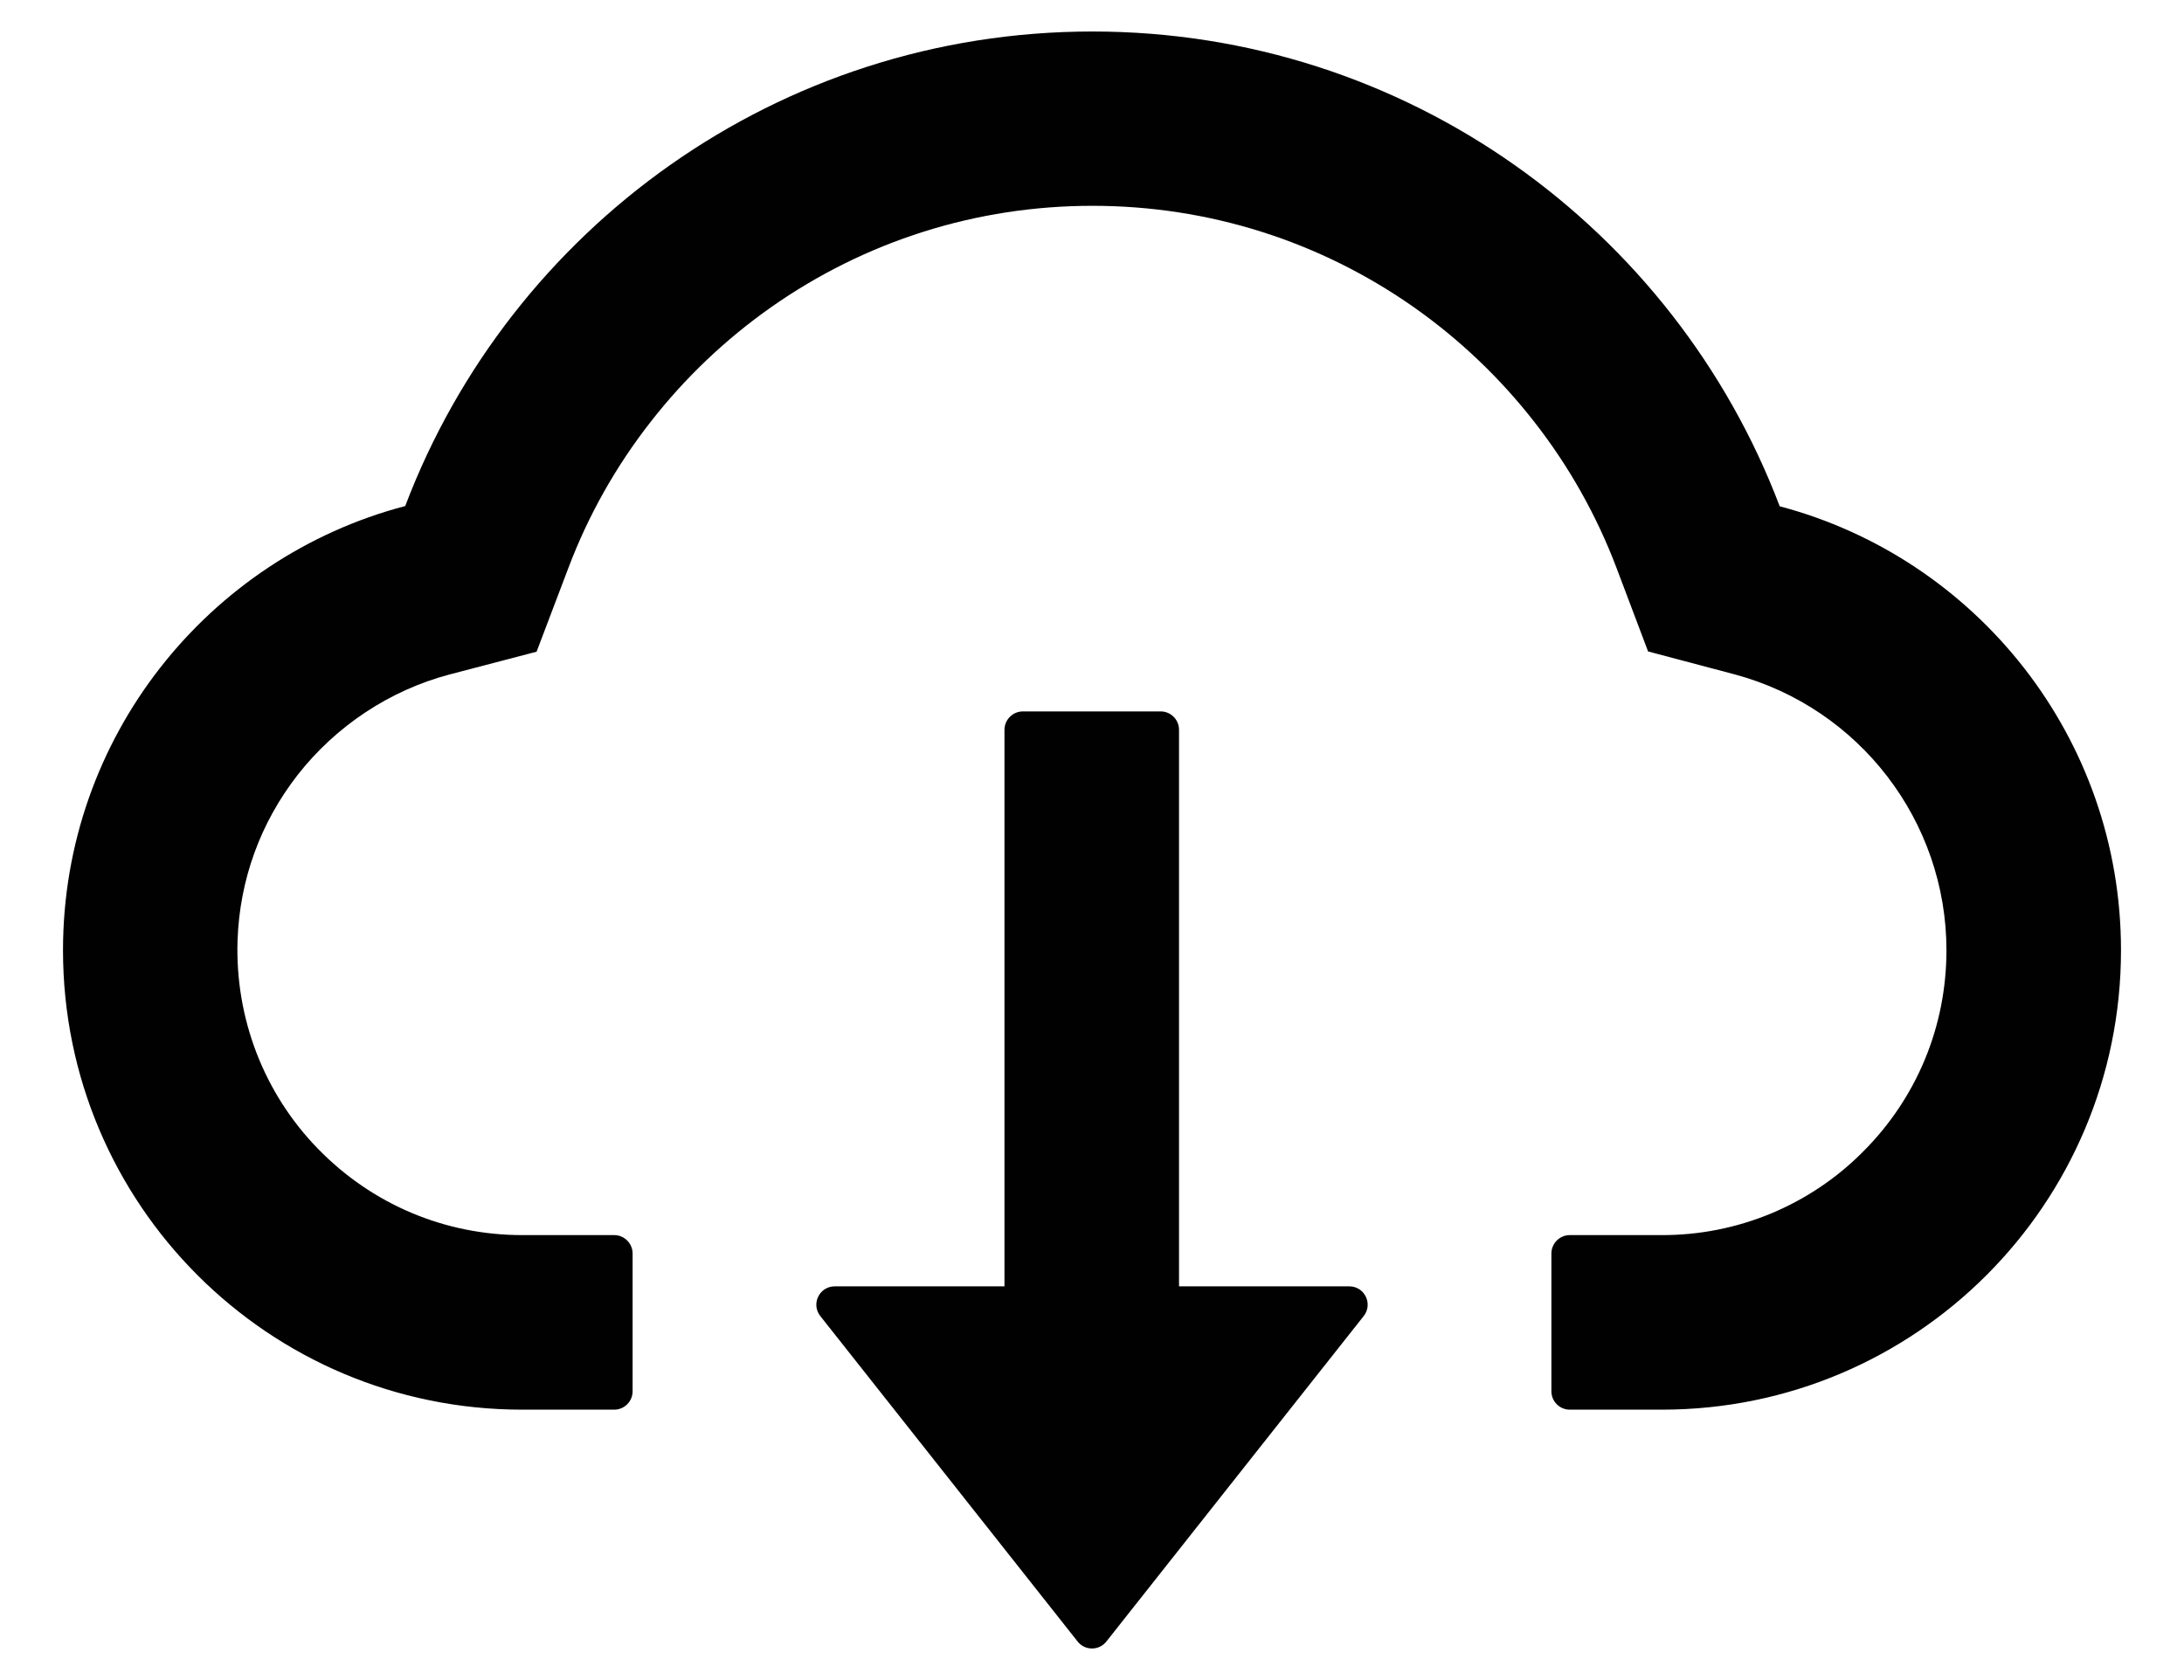 <svg width="26" height="20" viewBox="0 0 26 20" fill="none" xmlns="http://www.w3.org/2000/svg">
<path d="M16.063 15.313H14.036V8.688C14.036 8.567 13.938 8.469 13.818 8.469H12.177C12.057 8.469 11.958 8.567 11.958 8.688V15.313H9.938C9.754 15.313 9.653 15.523 9.765 15.666L12.828 19.54C12.848 19.566 12.874 19.587 12.904 19.602C12.934 19.617 12.967 19.624 13 19.624C13.033 19.624 13.066 19.617 13.096 19.602C13.126 19.587 13.152 19.566 13.172 19.54L16.235 15.666C16.347 15.523 16.246 15.313 16.063 15.313V15.313Z" fill="#010101"/>
<path d="M21.187 6.027C19.934 2.724 16.743 0.375 13.005 0.375C9.268 0.375 6.077 2.721 4.824 6.024C2.481 6.639 0.75 8.775 0.75 11.312C0.75 14.334 3.197 16.781 6.216 16.781H7.312C7.433 16.781 7.531 16.683 7.531 16.562V14.922C7.531 14.802 7.433 14.703 7.312 14.703H6.216C5.295 14.703 4.428 14.337 3.782 13.672C3.14 13.011 2.798 12.119 2.828 11.195C2.853 10.473 3.099 9.795 3.545 9.223C4.001 8.641 4.641 8.217 5.352 8.029L6.388 7.758L6.768 6.757C7.004 6.134 7.332 5.551 7.745 5.023C8.152 4.5 8.635 4.041 9.177 3.659C10.301 2.869 11.625 2.45 13.005 2.45C14.386 2.45 15.71 2.869 16.834 3.659C17.378 4.042 17.859 4.501 18.266 5.023C18.679 5.551 19.007 6.136 19.243 6.757L19.62 7.755L20.654 8.029C22.136 8.428 23.172 9.776 23.172 11.312C23.172 12.218 22.819 13.071 22.179 13.71C21.866 14.026 21.492 14.276 21.081 14.447C20.67 14.617 20.229 14.704 19.784 14.703H18.688C18.567 14.703 18.469 14.802 18.469 14.922V16.562C18.469 16.683 18.567 16.781 18.688 16.781H19.784C22.803 16.781 25.25 14.334 25.25 11.312C25.25 8.778 23.525 6.645 21.187 6.027Z" fill="#010101"/>
</svg>
